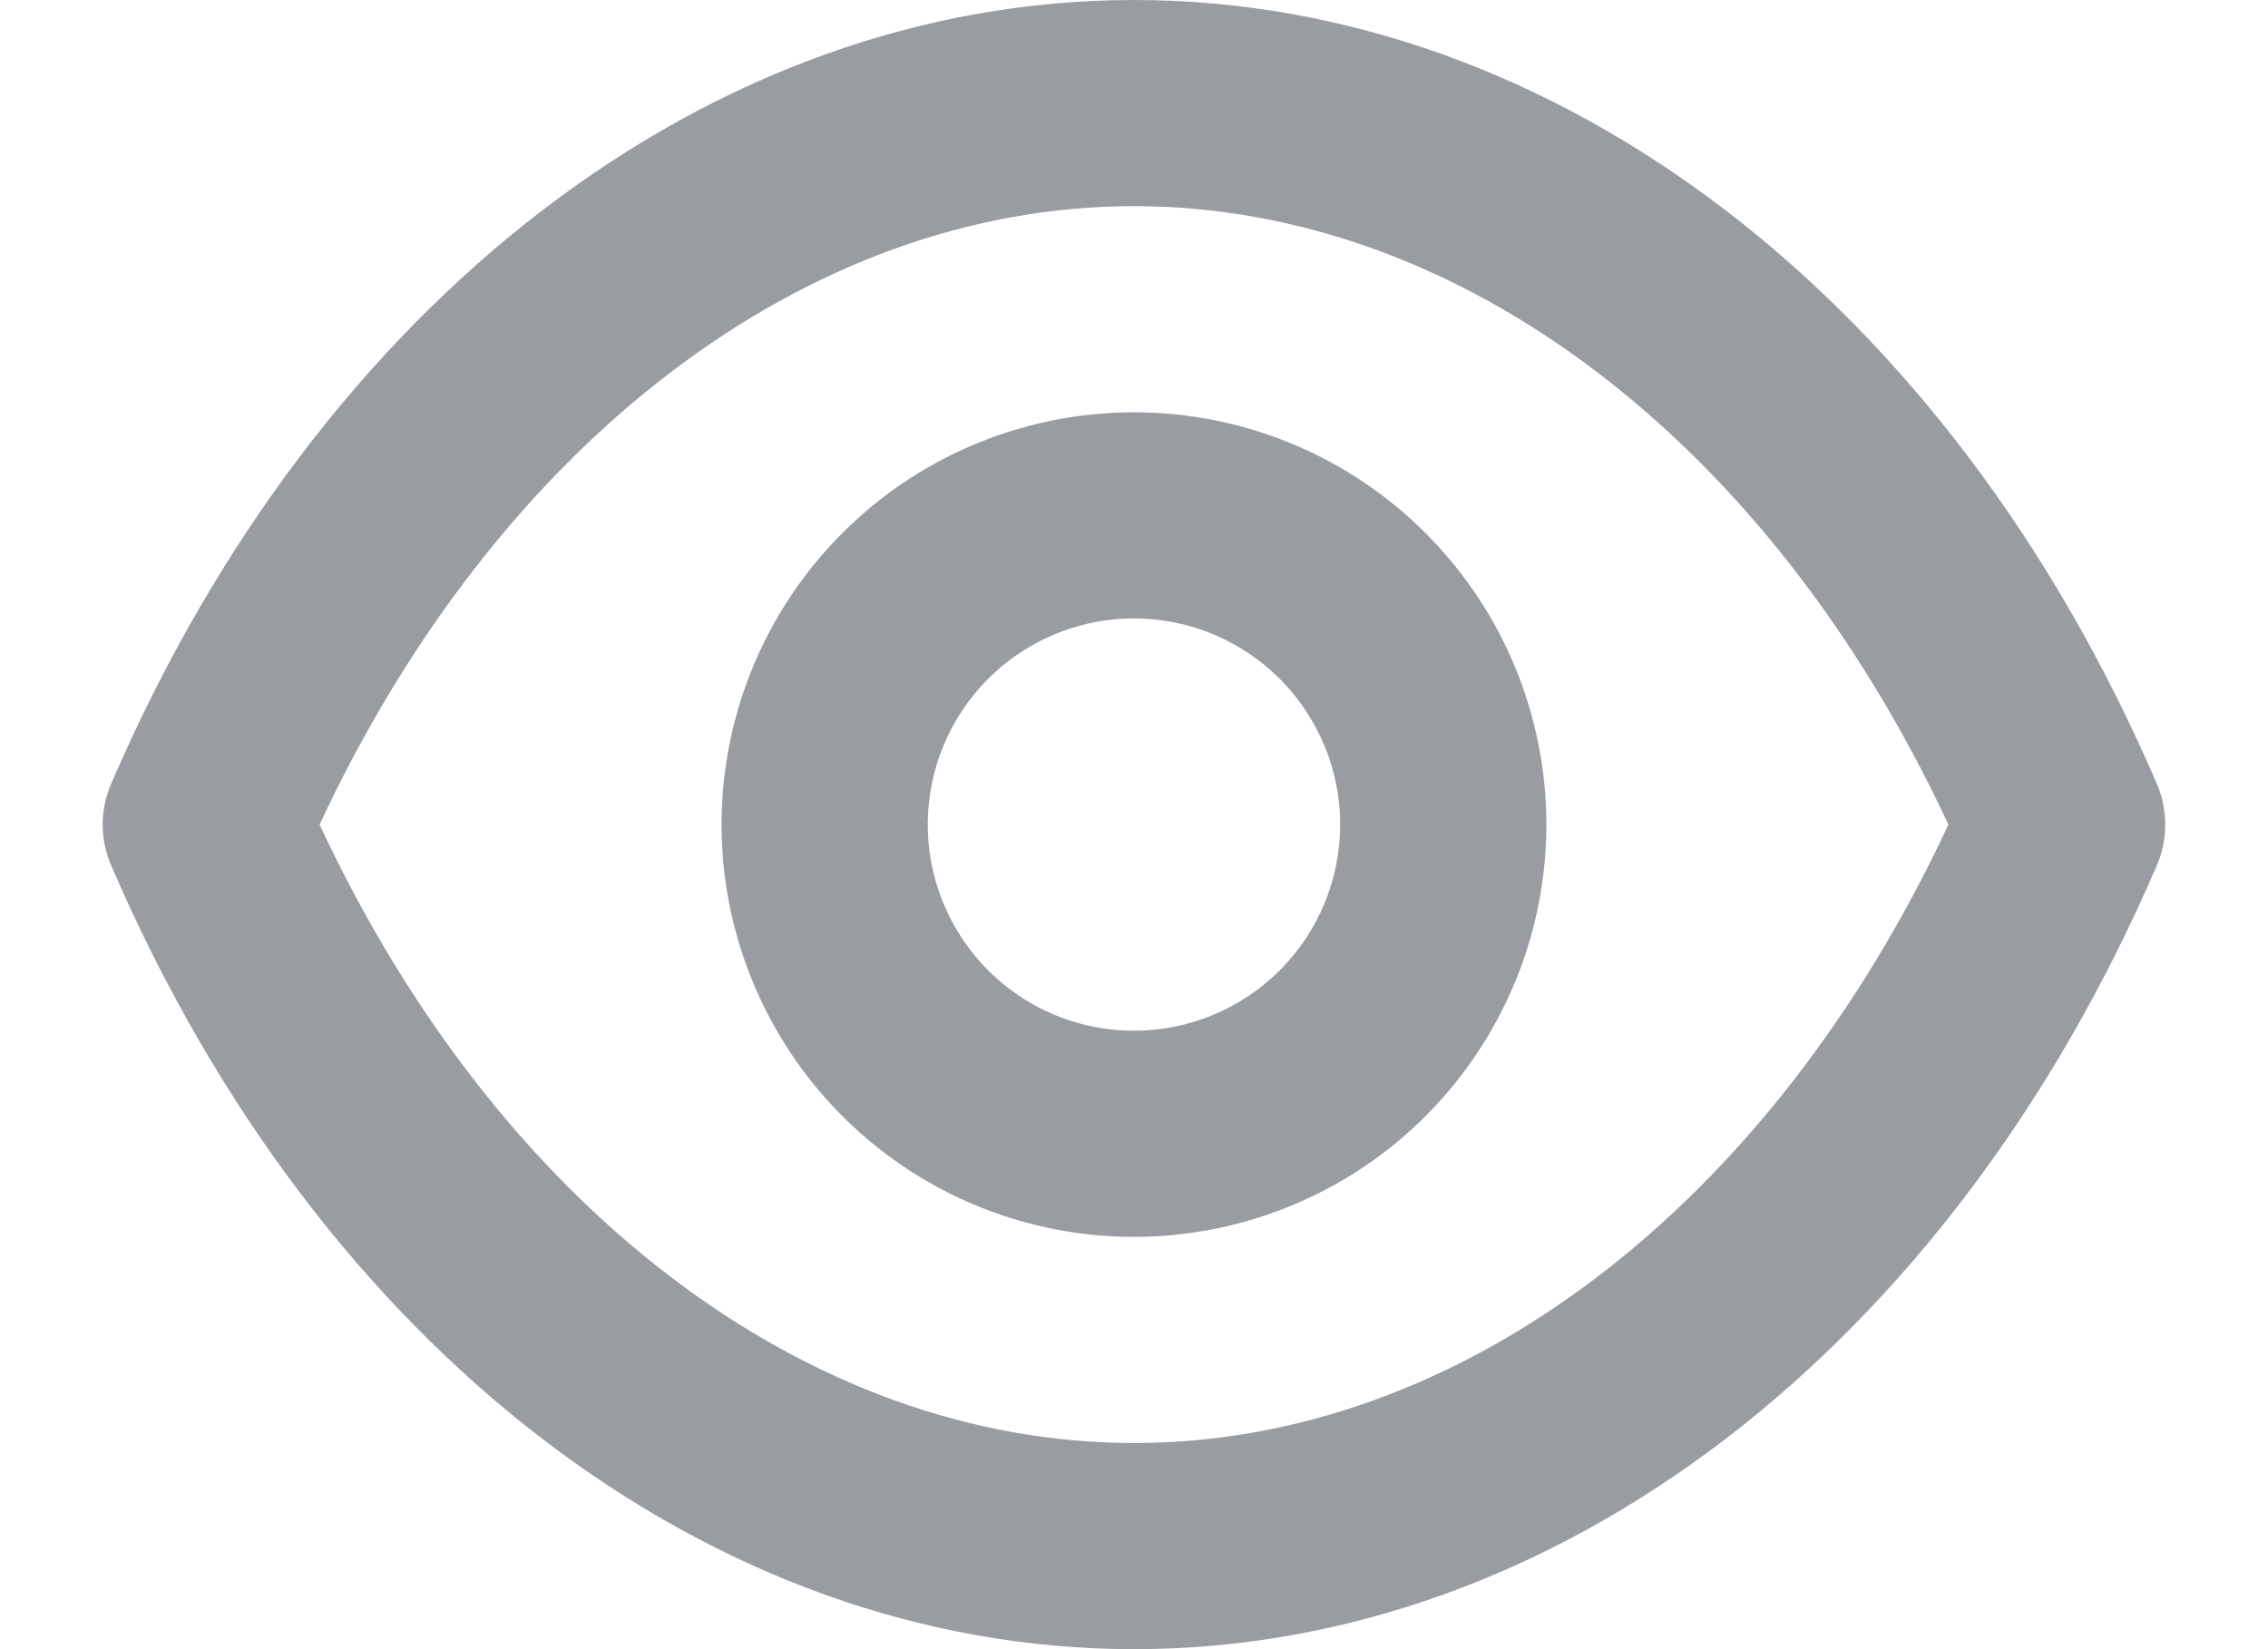 <svg width="22" height="16" viewBox="0 0 22 16" fill="none" xmlns="http://www.w3.org/2000/svg">
<path d="M20.92 7.6C18.9 2.91 15.1 0 11 0C6.9 0 3.1 2.91 1.08 7.6C1.025 7.726 0.996 7.862 0.996 8C0.996 8.138 1.025 8.274 1.08 8.4C3.1 13.09 6.9 16 11 16C15.1 16 18.9 13.09 20.92 8.4C20.975 8.274 21.003 8.138 21.003 8C21.003 7.862 20.975 7.726 20.92 7.6ZM11 14C7.83 14 4.83 11.71 3.1 8C4.83 4.29 7.83 2 11 2C14.17 2 17.17 4.29 18.9 8C17.17 11.71 14.17 14 11 14ZM11 4C10.209 4 9.435 4.235 8.777 4.674C8.12 5.114 7.607 5.738 7.304 6.469C7.001 7.2 6.922 8.004 7.076 8.78C7.231 9.556 7.612 10.269 8.171 10.828C8.731 11.388 9.443 11.769 10.219 11.923C10.995 12.078 11.799 11.998 12.53 11.695C13.261 11.393 13.886 10.88 14.325 10.222C14.765 9.564 15 8.791 15 8C15 6.939 14.578 5.922 13.828 5.172C13.078 4.421 12.06 4 11 4ZM11 10C10.604 10 10.217 9.883 9.888 9.663C9.56 9.443 9.303 9.131 9.152 8.765C9 8.4 8.961 7.998 9.038 7.61C9.115 7.222 9.306 6.865 9.585 6.586C9.865 6.306 10.221 6.116 10.609 6.038C10.997 5.961 11.399 6.001 11.765 6.152C12.13 6.304 12.443 6.56 12.662 6.889C12.882 7.218 13 7.604 13 8C13 8.53 12.789 9.039 12.414 9.414C12.039 9.789 11.53 10 11 10Z" fill="#999CA0"/>
</svg>
